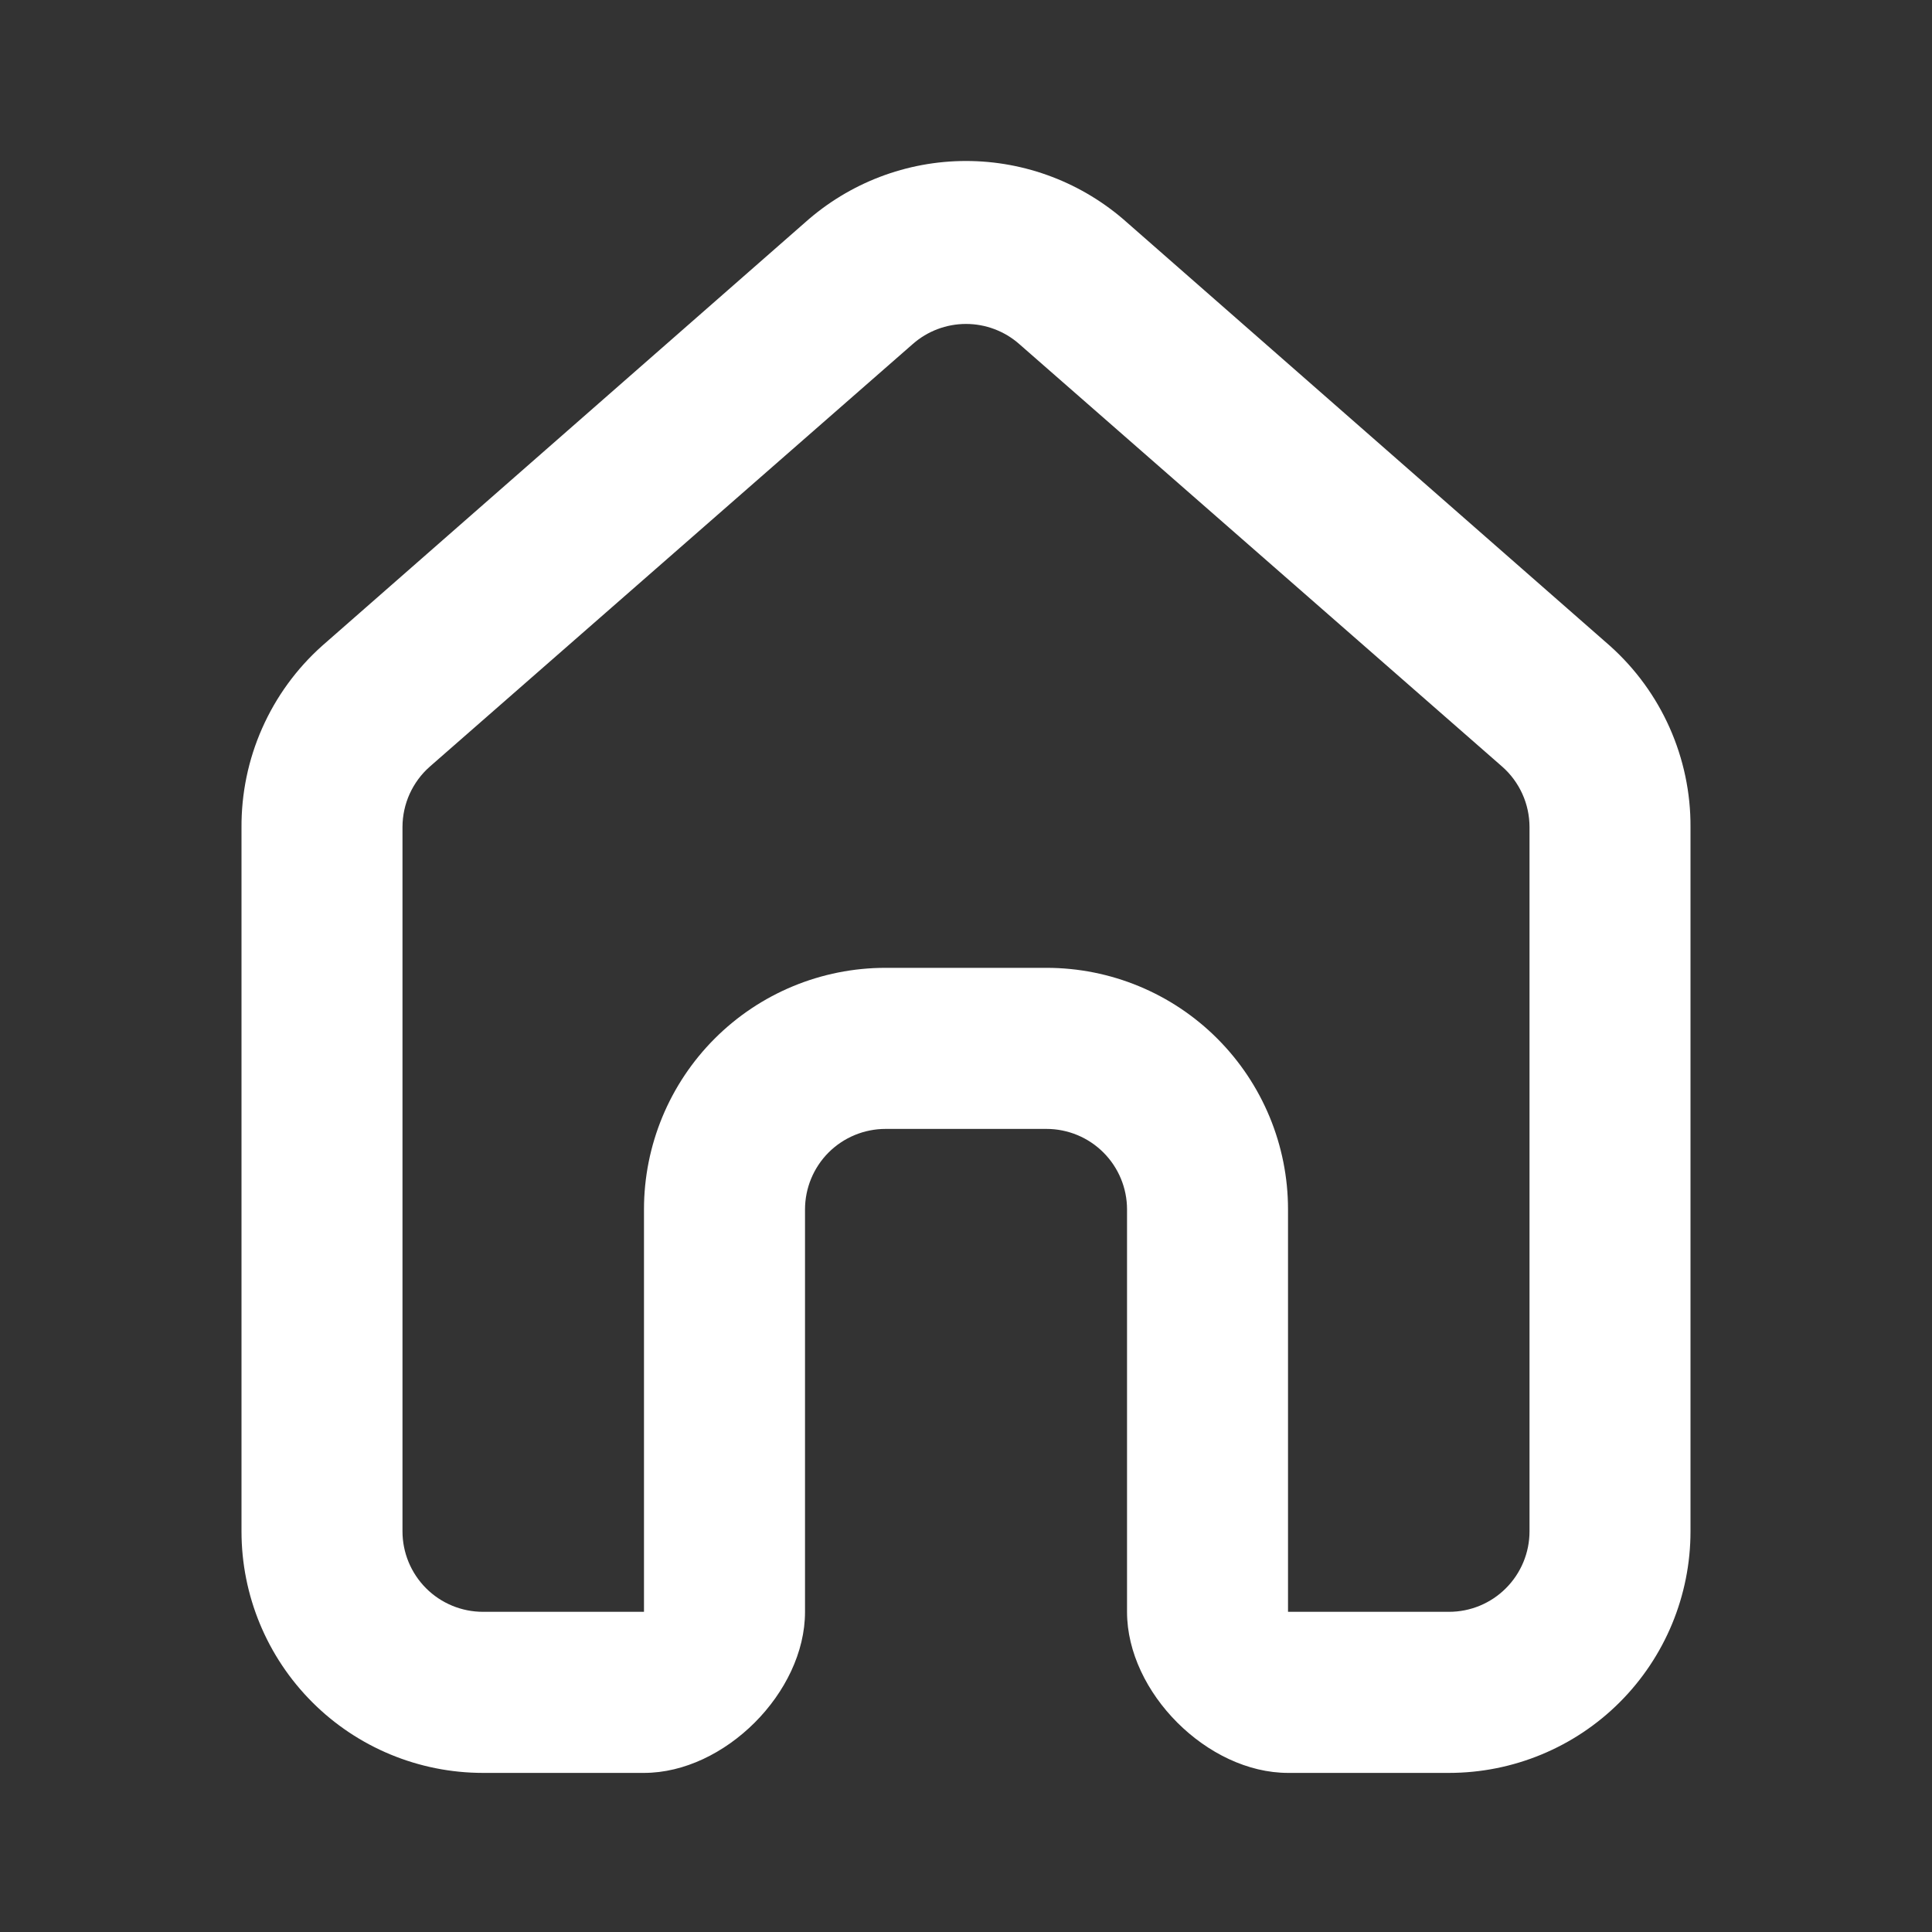 <svg width="40" height="40" viewBox="0 0 40 40" fill="none" xmlns="http://www.w3.org/2000/svg">
<rect x="0" y="0" width="40" height="40" fill="#333333" stroke="none"/>
<path fill-rule="evenodd" clip-rule="evenodd" d="M33.334 13.373L23.334 4.607C22.417 3.787 21.23 3.333 20 3.333C18.77 3.333 17.584 3.787 16.667 4.607L6.667 13.373C6.137 13.847 5.715 14.428 5.428 15.077C5.14 15.726 4.995 16.43 5 17.14V31.706C5 33.033 5.527 34.304 6.465 35.242C7.402 36.18 8.674 36.706 10 36.706H13.334C15 36.706 16.667 35.04 16.667 33.373V25.04C16.667 24.598 16.843 24.174 17.155 23.861C17.468 23.549 17.892 23.373 18.334 23.373H21.667C22.109 23.373 22.533 23.549 22.845 23.861C23.158 24.174 23.334 24.598 23.334 25.04V33.373C23.334 35.04 25 36.706 26.667 36.706H30C31.326 36.706 32.598 36.18 33.536 35.242C34.473 34.304 35 33.033 35 31.706V17.123C35.004 16.416 34.856 15.716 34.569 15.069C34.282 14.423 33.861 13.845 33.334 13.373ZM31.178 32.883C31.491 32.57 31.667 32.147 31.667 31.704V17.121C31.666 16.884 31.616 16.651 31.518 16.435C31.42 16.22 31.278 16.027 31.1 15.871L21.1 7.121C20.796 6.854 20.405 6.707 20 6.707C19.595 6.707 19.204 6.854 18.9 7.121L8.9 15.871C8.722 16.027 8.58 16.22 8.482 16.435C8.384 16.651 8.334 16.884 8.333 17.121V31.704C8.333 32.147 8.509 32.57 8.821 32.883C9.134 33.196 9.558 33.371 10 33.371H13.333V25.038C13.333 23.712 13.86 22.44 14.798 21.502C15.736 20.564 17.007 20.038 18.333 20.038H21.667C22.993 20.038 24.265 20.564 25.202 21.502C26.14 22.44 26.667 23.712 26.667 25.038V33.371H30C30.442 33.371 30.866 33.196 31.178 32.883Z" fill="white"/>
</svg>

